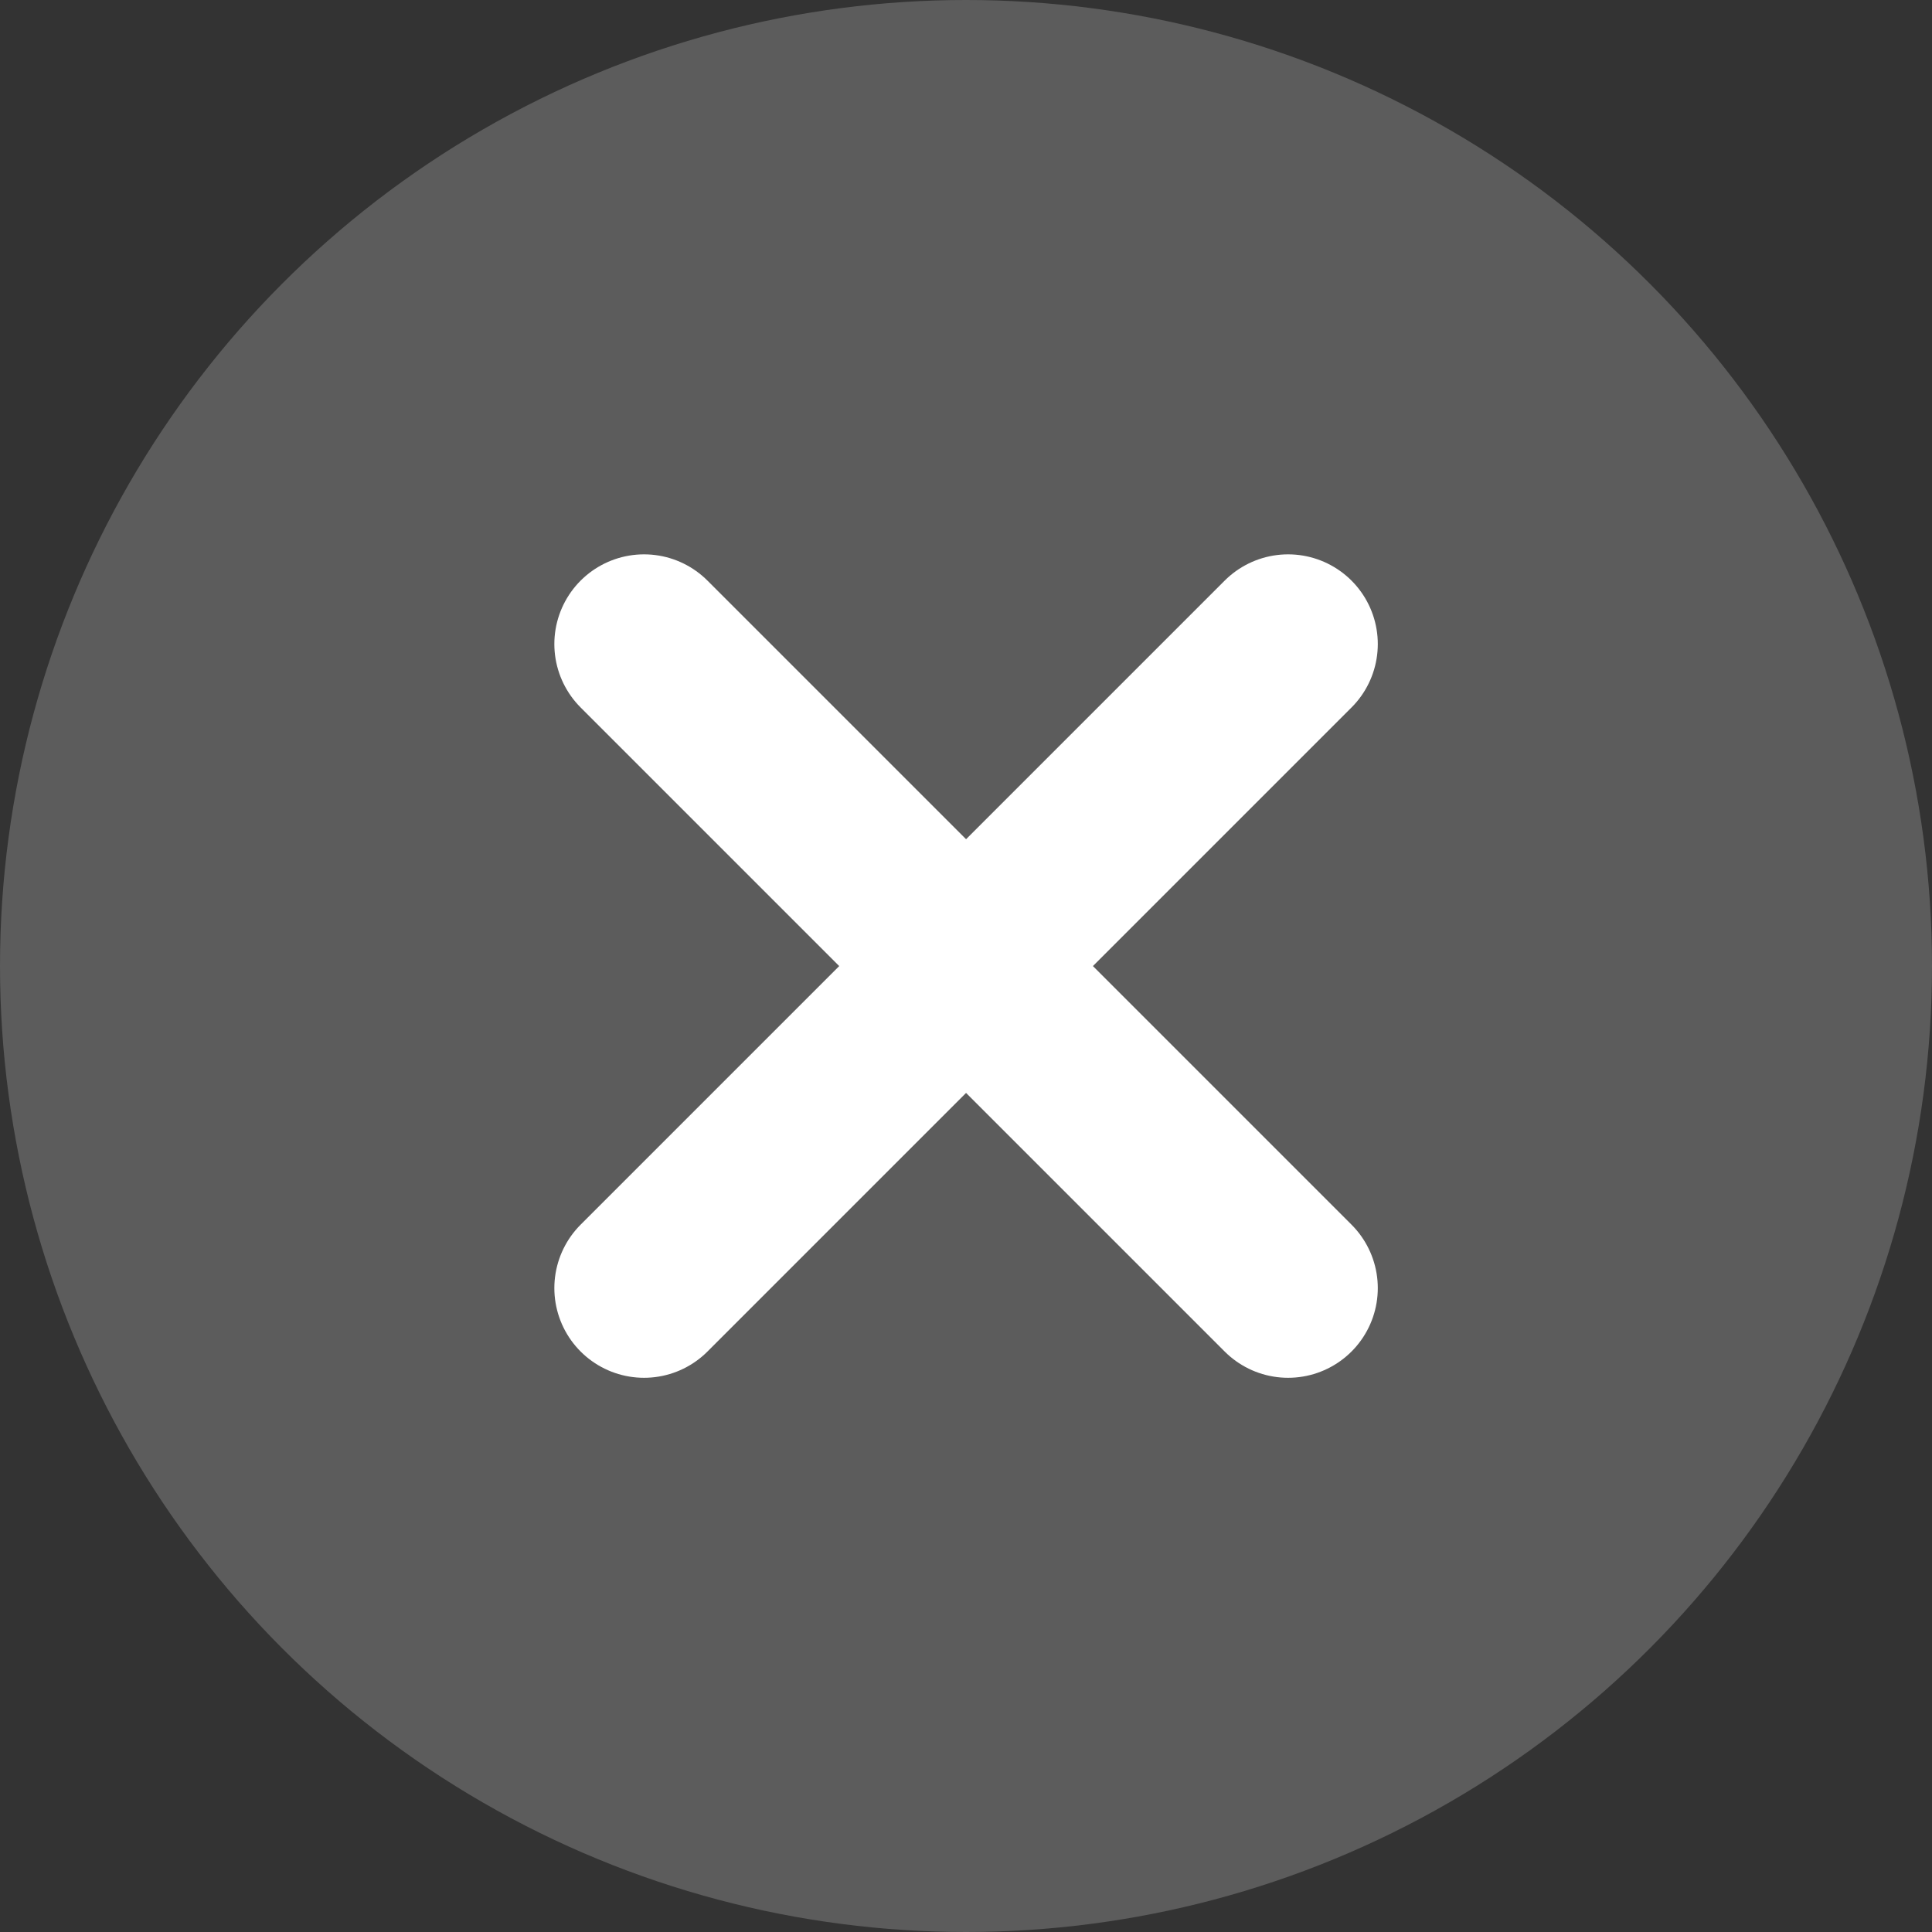 <svg xmlns="http://www.w3.org/2000/svg" width="14" height="14" viewBox="0 0 14 14">
    <rect x="0" y="0" width="14" height="14" fill="#333333" stroke="none"/>
    <g fill="none" fill-rule="evenodd">
        <g>
            <g>
                <g transform="translate(-1267 -737) translate(1009 728) translate(258 9)">
                    <circle cx="7" cy="7" r="7" fill="#FFF" opacity=".2"/>
                    <g stroke="#FFF" stroke-linecap="round" stroke-linejoin="round" stroke-width="1.3">
                        <path d="M4.667 0L0 4.667M0 0L4.667 4.667" transform="translate(4.667 4.667)"/>
                    </g>
                </g>
            </g>
        </g>
    </g>
</svg>
